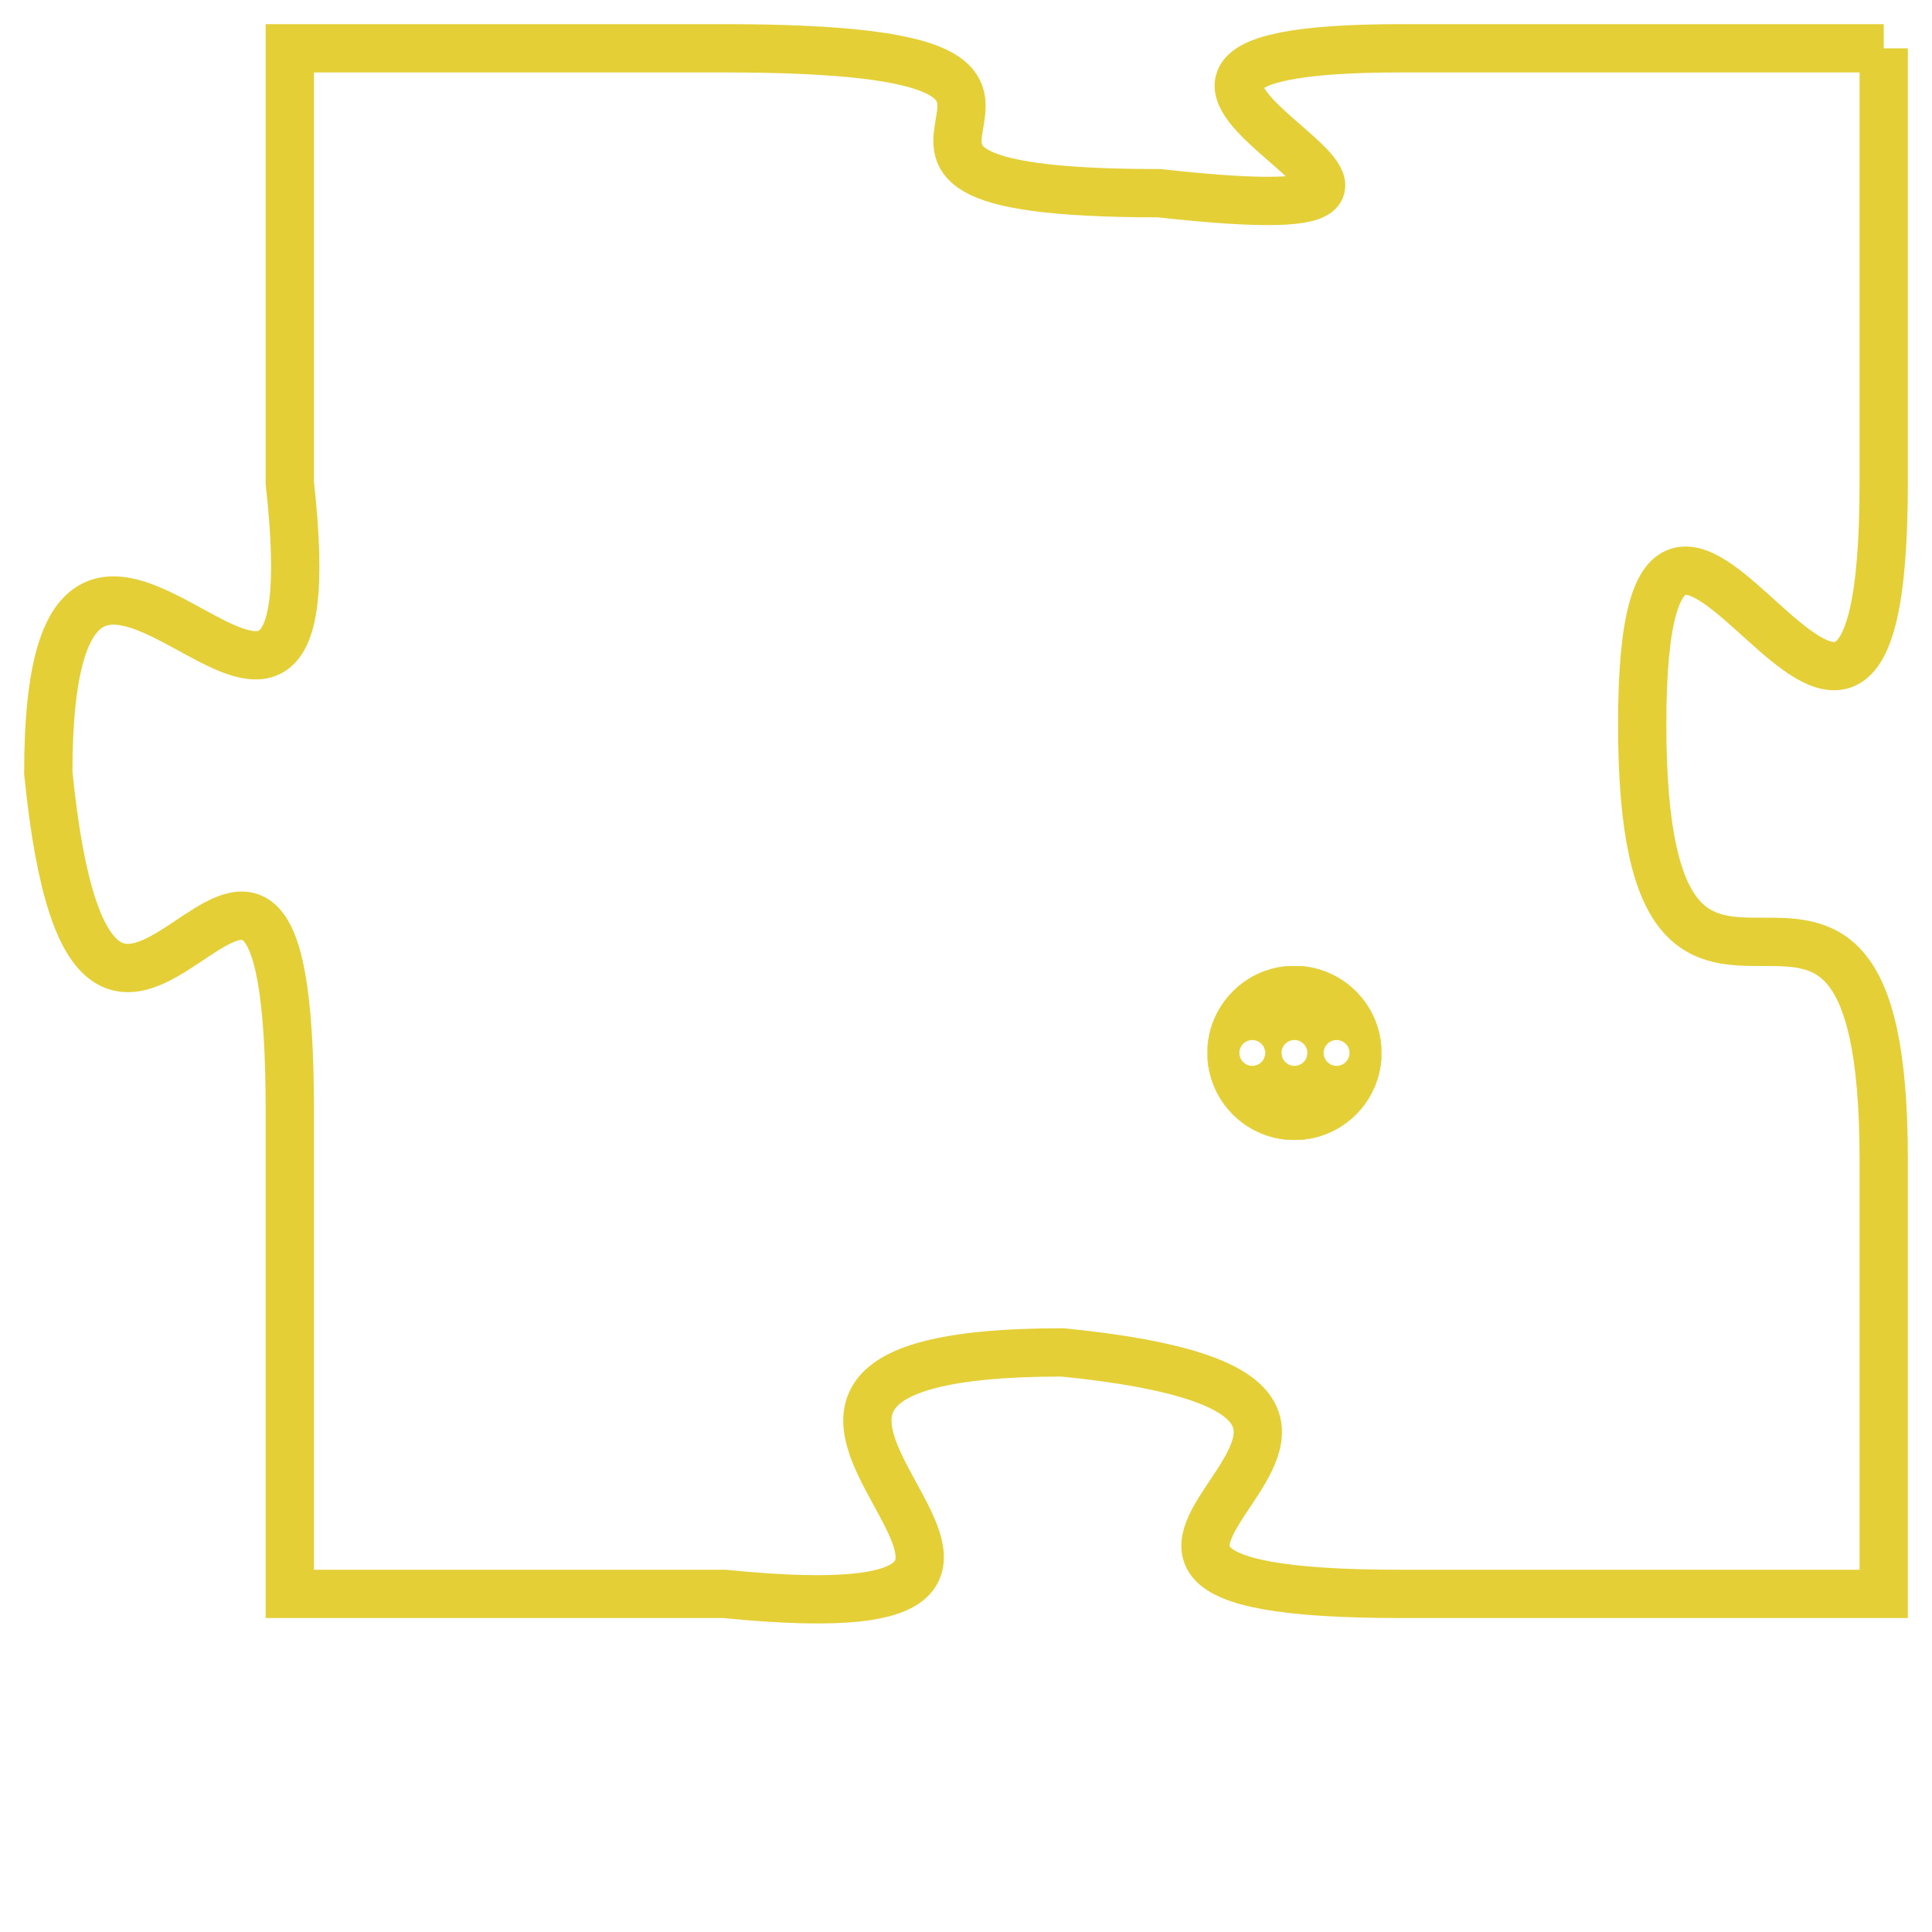 <svg version="1.1" xmlns="http://www.w3.org/2000/svg" xmlns:xlink="http://www.w3.org/1999/xlink" fill="transparent" x="0" y="0" width="350" height="350" preserveAspectRatio="xMinYMin slice"><style type="text/css">.links{fill:transparent;stroke: #E4CF37;}.links:hover{fill:#63D272; opacity:0.4;}</style><defs><g id="allt"><path id="t8095" d="M1188,1984 L1178,1984 C1169,1984 1182,1988 1173,1987 C1164,1987 1174,1984 1164,1984 L1155,1984 1155,1984 L1155,1993 C1156,2002 1150,1990 1150,1999 C1151,2009 1155,1996 1155,2006 L1155,2016 1155,2016 L1164,2016 C1174,2017 1161,2011 1171,2011 C1181,2012 1168,2016 1178,2016 L1188,2016 1188,2016 L1188,2007 C1188,1998 1183,2007 1183,1998 C1183,1989 1188,2003 1188,1993 L1188,1984"/></g><clipPath id="c" clipRule="evenodd" fill="transparent"><use href="#t8095"/></clipPath></defs><svg viewBox="1149 1983 40 35" preserveAspectRatio="xMinYMin meet"><svg width="4380" height="2430"><g><image crossorigin="anonymous" x="0" y="0" href="https://nftpuzzle.license-token.com/assets/completepuzzle.svg" width="100%" height="100%" /><g class="links"><use href="#t8095"/></g></g></svg><svg x="1174" y="2003" height="9%" width="9%" viewBox="0 0 330 330"><g><a xlink:href="https://nftpuzzle.license-token.com/" class="links"><title>See the most innovative NFT based token software licensing project</title><path fill="#E4CF37" id="more" d="M165,0C74.019,0,0,74.019,0,165s74.019,165,165,165s165-74.019,165-165S255.981,0,165,0z M85,190 c-13.785,0-25-11.215-25-25s11.215-25,25-25s25,11.215,25,25S98.785,190,85,190z M165,190c-13.785,0-25-11.215-25-25 s11.215-25,25-25s25,11.215,25,25S178.785,190,165,190z M245,190c-13.785,0-25-11.215-25-25s11.215-25,25-25 c13.785,0,25,11.215,25,25S258.785,190,245,190z"></path></a></g></svg></svg></svg>
